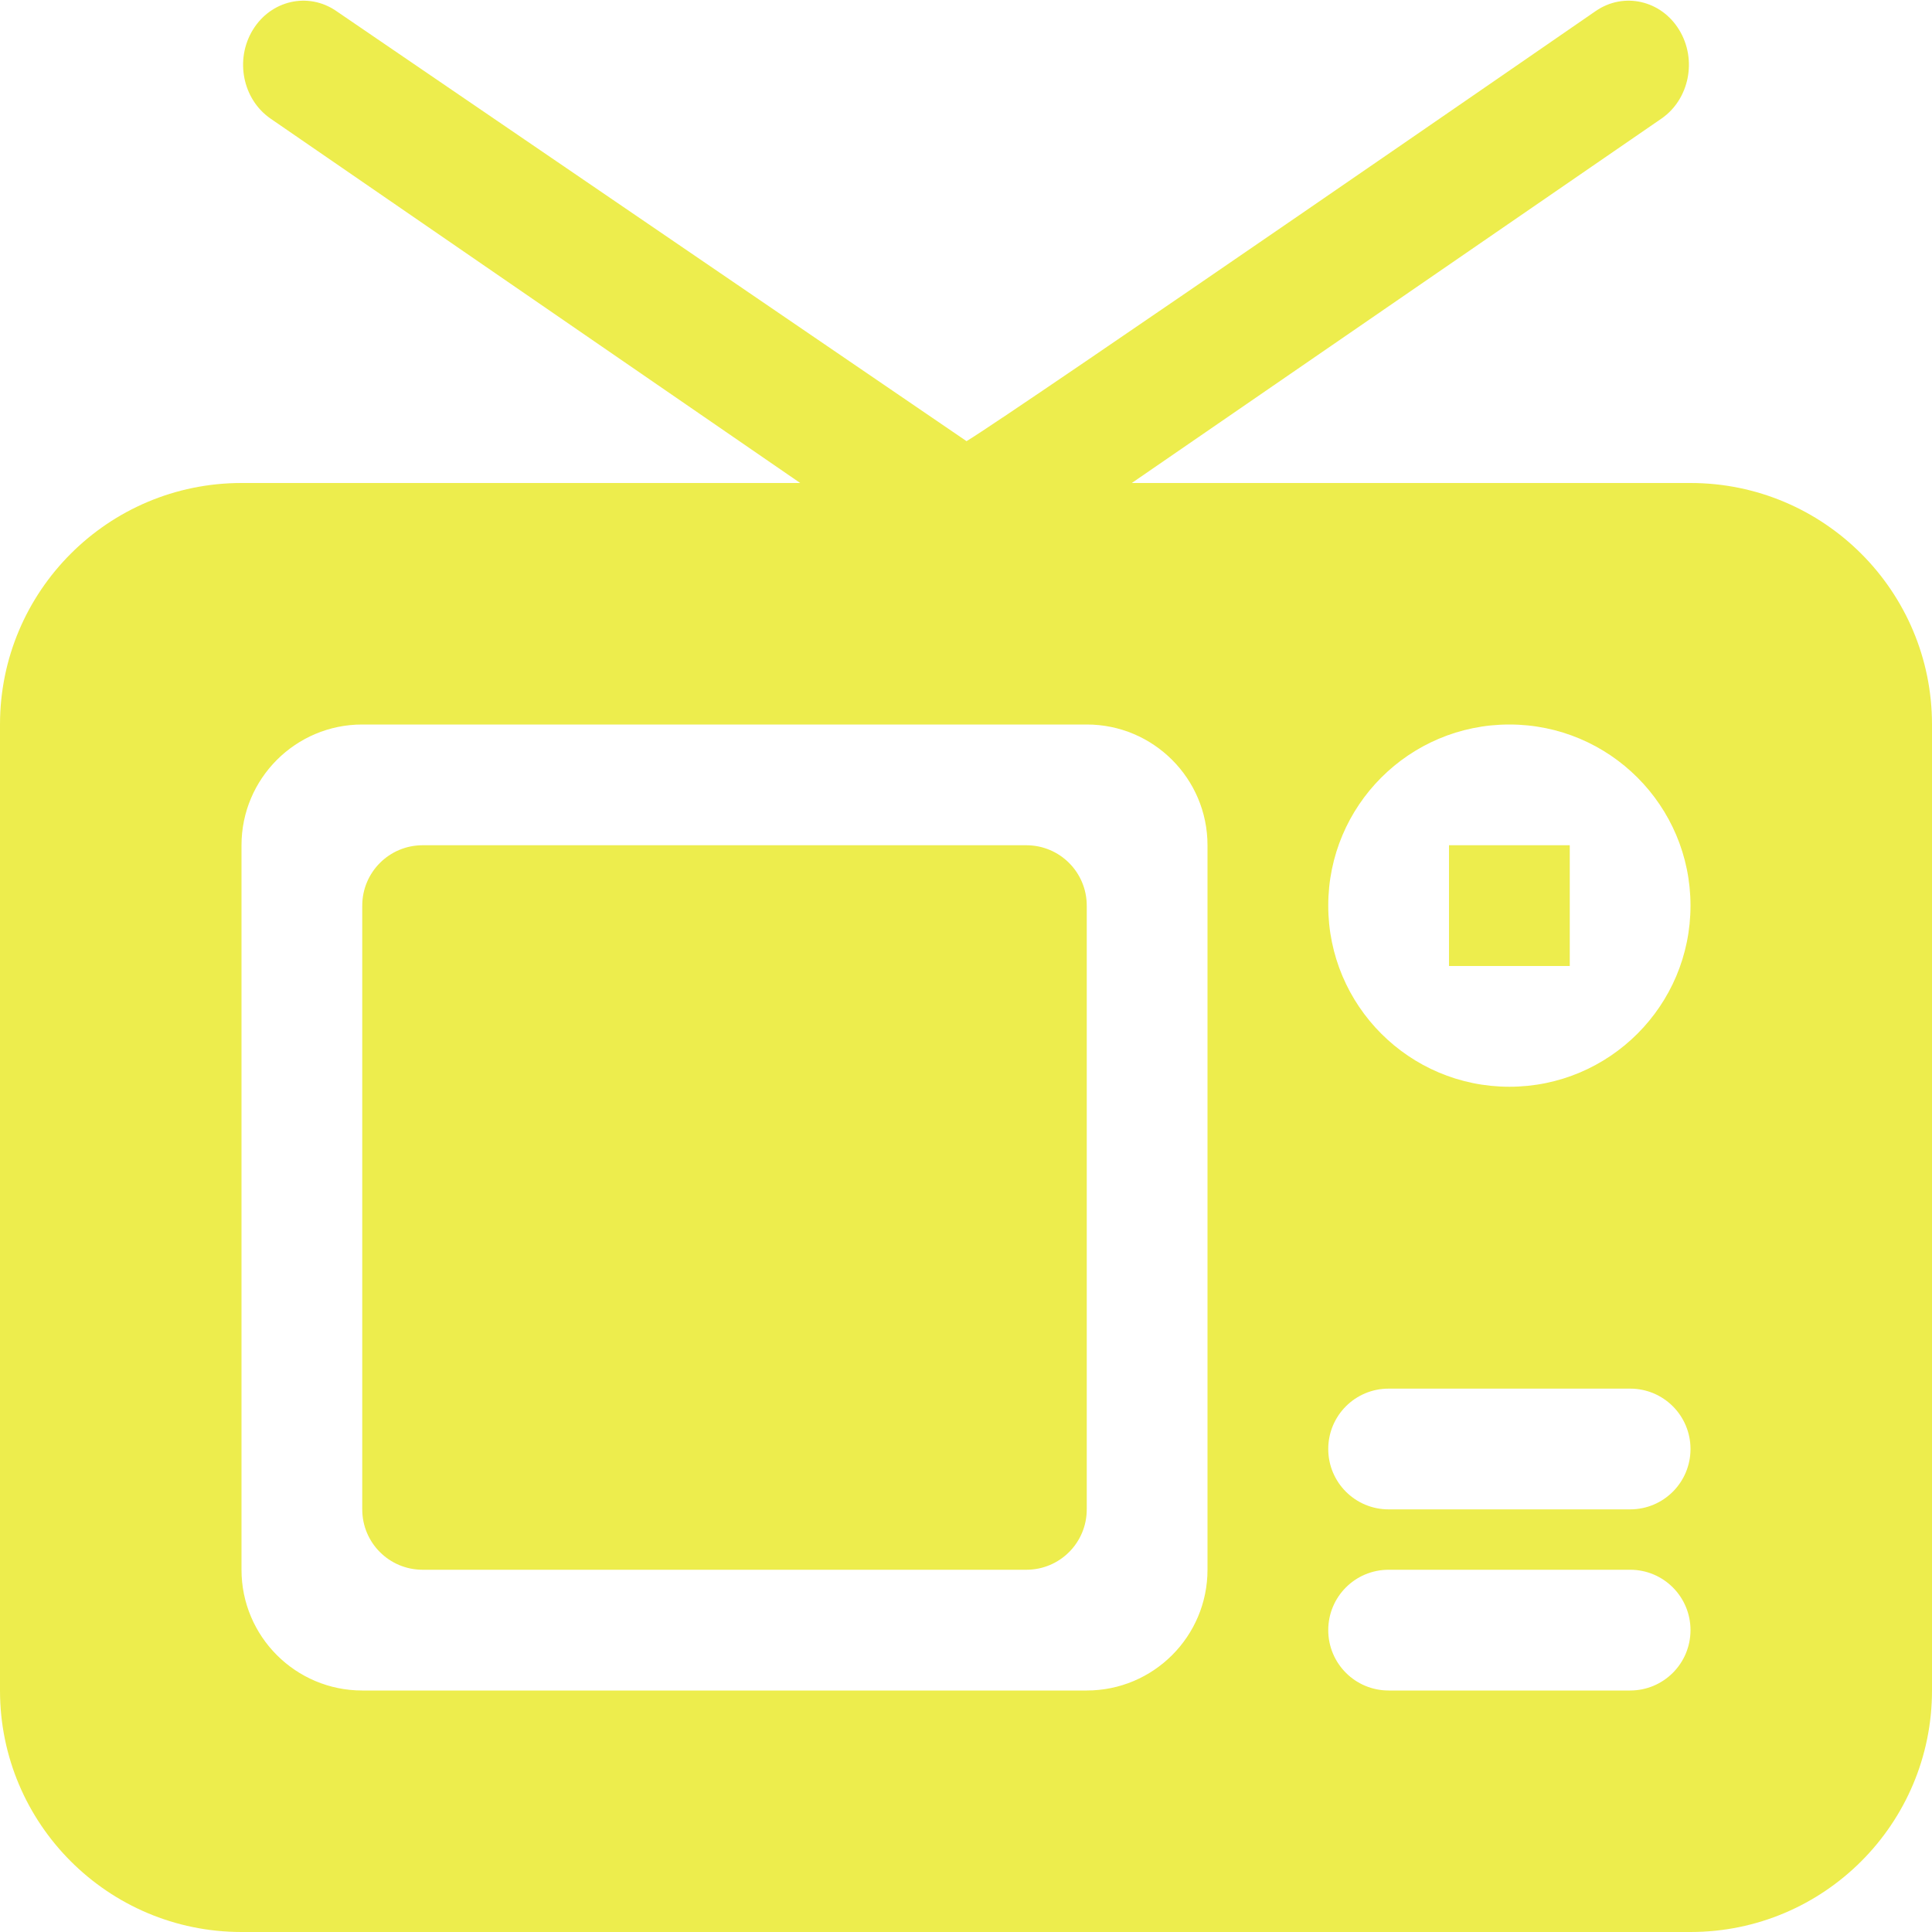<?xml version="1.0" encoding="UTF-8" standalone="no"?>
<svg width="32px" height="32px" viewBox="0 0 32 32" version="1.1"
  xmlns="http://www.w3.org/2000/svg"
  xmlns:xlink="http://www.w3.org/1999/xlink"
  xmlns:sketch="http://www.bohemiancoding.com/sketch/ns">
  <!-- Generator: Sketch Beta 3.3.2 (12041) - http://www.bohemiancoding.com/sketch -->
  <title>tv-television</title>
  <desc>Created with Sketch Beta.</desc>
  <defs></defs>
  <g id="Page-1" stroke="none" stroke-width="1" fill="none" fill-rule="evenodd" sketch:type="MSPage">
    <g id="Icon-Set-Filled" sketch:type="MSLayerGroup" transform="translate(-362, -517)" fill="#eded4d">
      <path d="M387,535 C385.343,535 384,533.657 384,532 C384,530.343 385.343,529 387,529 C388.657,529 390,530.343 390,532 C390,533.657 388.657,535 387,535 L387,535 Z M389,542 L385,542 C384.447,542 384,541.553 384,541 C384,540.447 384.447,540 385,540 L389,540 C389.553,540 390,540.447 390,541 C390,541.553 389.553,542 389,542 L389,542 Z M389,545 L385,545 C384.447,545 384,544.553 384,544 C384,543.447 384.447,543 385,543 L389,543 C389.553,543 390,543.447 390,544 C390,544.553 389.553,545 389,545 L389,545 Z M382,543 C382,544.104 381.104,545 380,545 L368,545 C366.896,545 366,544.104 366,543 L366,531 C366,529.896 366.896,529 368,529 L380,529 C381.104,529 382,529.896 382,531 L382,543 L382,543 Z M390,525 L380.746,525 L389.518,518.965 C389.981,518.646 390.113,517.988 389.813,517.496 C389.514,517.004 388.895,516.863 388.431,517.182 C388.431,517.182 378.821,523.817 378.009,524.307 L367.569,517.182 C367.106,516.863 366.486,517.004 366.187,517.496 C365.887,517.988 366.019,518.646 366.482,518.965 L375.254,525 L366,525 C363.791,525 362,526.791 362,529 L362,545 C362,547.209 363.791,549 366,549 L390,549 C392.209,549 394,547.209 394,545 L394,529 C394,526.791 392.209,525 390,525 L390,525 Z M386,533 L388,533 L388,531 L386,531 L386,533 Z M379,531 L369,531 C368.447,531 368,531.448 368,532 L368,542 C368,542.553 368.447,543 369,543 L379,543 C379.553,543 380,542.553 380,542 L380,532 C380,531.448 379.553,531 379,531 L379,531 Z" id="tv-television" sketch:type="MSShapeGroup"></path>
    </g>
  </g>
</svg>